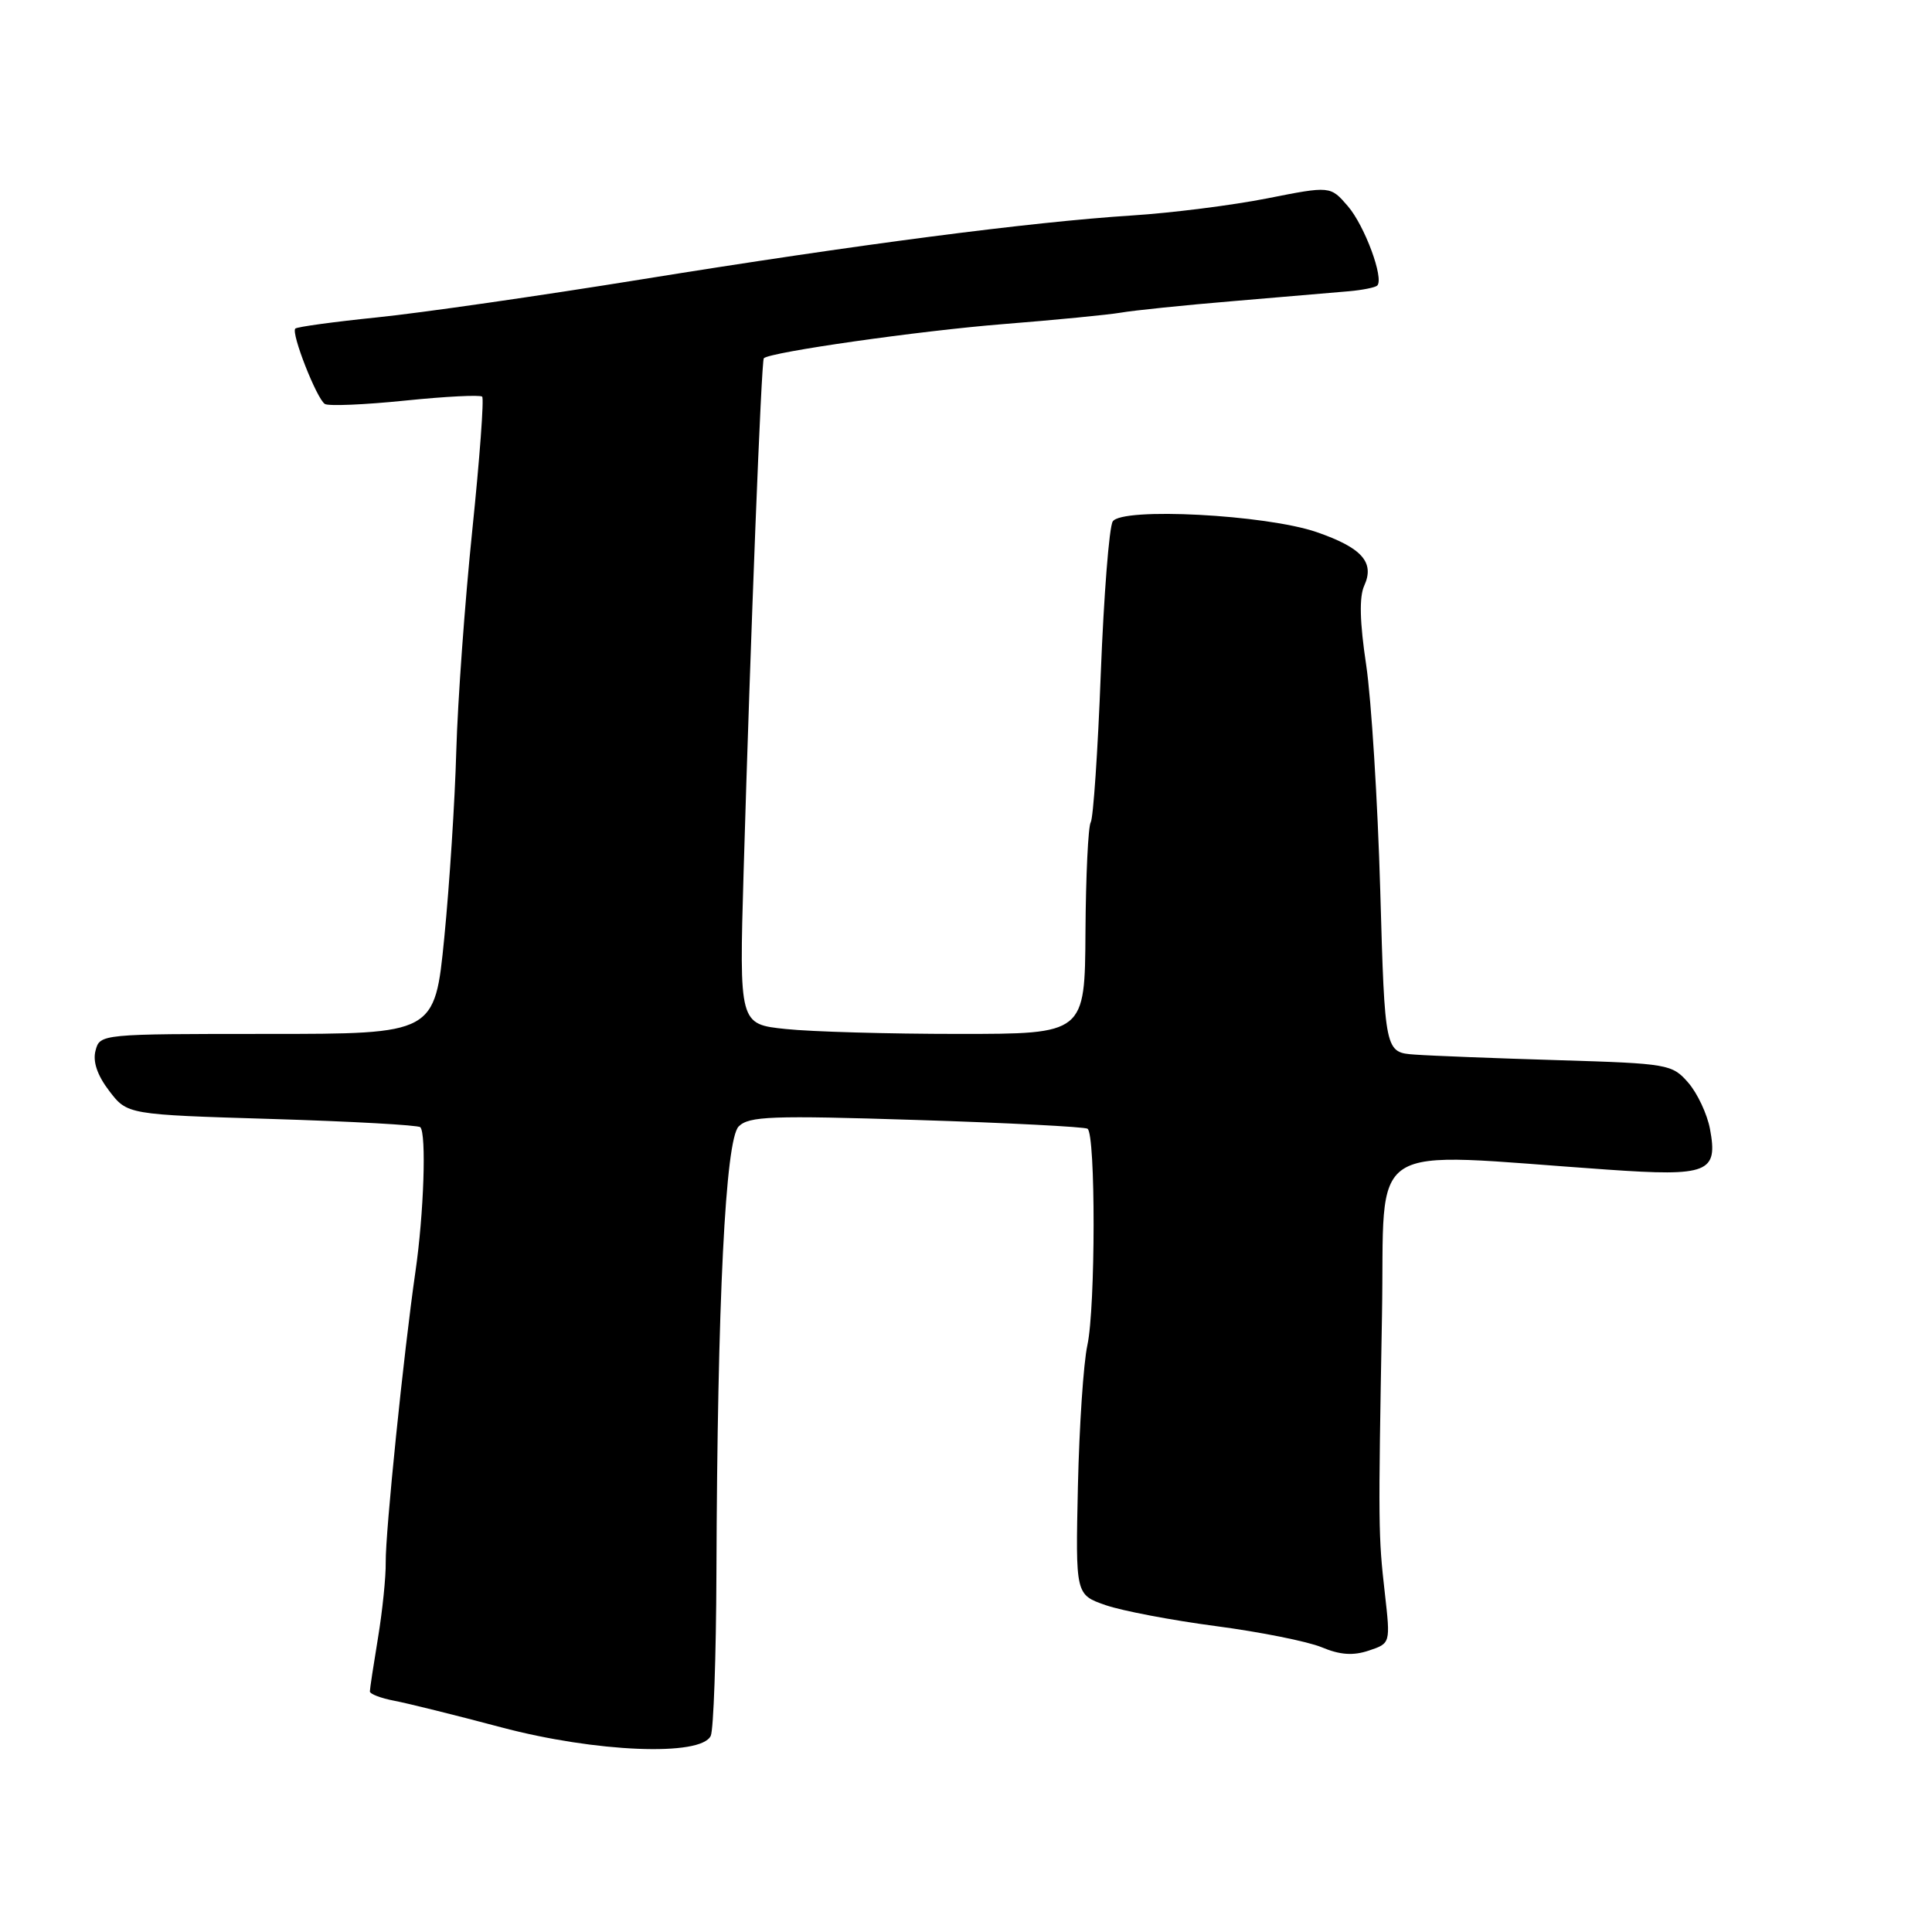 <?xml version="1.0" encoding="UTF-8" standalone="no"?>
<!DOCTYPE svg PUBLIC "-//W3C//DTD SVG 1.1//EN" "http://www.w3.org/Graphics/SVG/1.1/DTD/svg11.dtd" >
<svg xmlns="http://www.w3.org/2000/svg" xmlns:xlink="http://www.w3.org/1999/xlink" version="1.1" viewBox="0 0 256 256">
 <g >
 <path fill="currentColor"
d=" M 94.18 230.00 C 94.55 229.18 94.89 219.50 94.93 208.50 C 95.06 172.30 96.12 151.02 97.88 149.26 C 99.24 147.90 102.23 147.79 121.39 148.40 C 133.47 148.78 143.68 149.31 144.10 149.56 C 145.19 150.23 145.17 173.25 144.08 178.26 C 143.57 180.59 143.01 188.98 142.83 196.90 C 142.51 211.30 142.51 211.30 146.50 212.69 C 148.70 213.45 155.28 214.70 161.13 215.47 C 166.97 216.24 173.27 217.50 175.13 218.27 C 177.56 219.29 179.30 219.41 181.38 218.71 C 184.25 217.75 184.25 217.75 183.50 211.12 C 182.63 203.45 182.62 202.42 183.12 174.33 C 183.55 150.58 180.26 152.71 213.00 154.98 C 226.37 155.91 227.67 155.39 226.58 149.59 C 226.21 147.62 224.92 144.87 223.71 143.47 C 221.57 141.01 221.05 140.92 206.50 140.48 C 198.25 140.23 189.70 139.90 187.50 139.74 C 183.50 139.46 183.50 139.46 182.89 117.98 C 182.55 106.17 181.71 92.74 181.03 88.14 C 180.17 82.43 180.09 79.09 180.77 77.60 C 182.18 74.51 180.46 72.58 174.47 70.51 C 167.75 68.19 148.62 67.19 147.44 69.10 C 146.97 69.85 146.26 78.91 145.86 89.22 C 145.47 99.53 144.86 108.41 144.53 108.95 C 144.19 109.49 143.88 116.03 143.83 123.47 C 143.75 137.00 143.75 137.00 127.02 137.00 C 117.82 137.00 107.52 136.71 104.12 136.35 C 97.95 135.71 97.95 135.71 98.53 115.60 C 99.45 84.30 100.88 47.78 101.21 47.47 C 102.05 46.65 121.86 43.83 132.88 42.95 C 139.82 42.40 146.85 41.71 148.50 41.43 C 150.15 41.14 156.90 40.44 163.50 39.89 C 170.10 39.33 176.97 38.74 178.77 38.59 C 180.56 38.43 182.24 38.09 182.49 37.84 C 183.42 36.91 180.83 29.91 178.60 27.32 C 176.28 24.63 176.28 24.63 167.89 26.29 C 163.28 27.20 155.22 28.22 150.00 28.55 C 136.49 29.42 113.61 32.40 85.12 37.00 C 71.58 39.19 55.79 41.46 50.02 42.05 C 44.26 42.64 39.36 43.31 39.13 43.54 C 38.54 44.13 41.97 52.86 43.05 53.53 C 43.54 53.83 48.32 53.63 53.68 53.08 C 59.04 52.53 63.63 52.30 63.89 52.56 C 64.15 52.81 63.56 60.78 62.58 70.26 C 61.60 79.74 60.65 92.90 60.46 99.50 C 60.28 106.10 59.56 117.24 58.87 124.25 C 57.61 137.00 57.61 137.00 35.42 137.00 C 13.38 137.00 13.23 137.01 12.66 139.21 C 12.27 140.66 12.89 142.48 14.47 144.55 C 16.87 147.69 16.87 147.69 36.02 148.27 C 46.56 148.59 55.41 149.08 55.69 149.36 C 56.52 150.18 56.16 160.85 55.05 168.48 C 53.49 179.26 51.06 203.08 51.11 207.00 C 51.14 208.93 50.68 213.43 50.09 217.00 C 49.50 220.57 49.01 223.78 49.01 224.12 C 49.00 224.46 50.46 225.02 52.25 225.36 C 54.04 225.70 60.40 227.28 66.38 228.87 C 78.90 232.20 92.92 232.77 94.18 230.00 Z "/>
</g>
</svg>